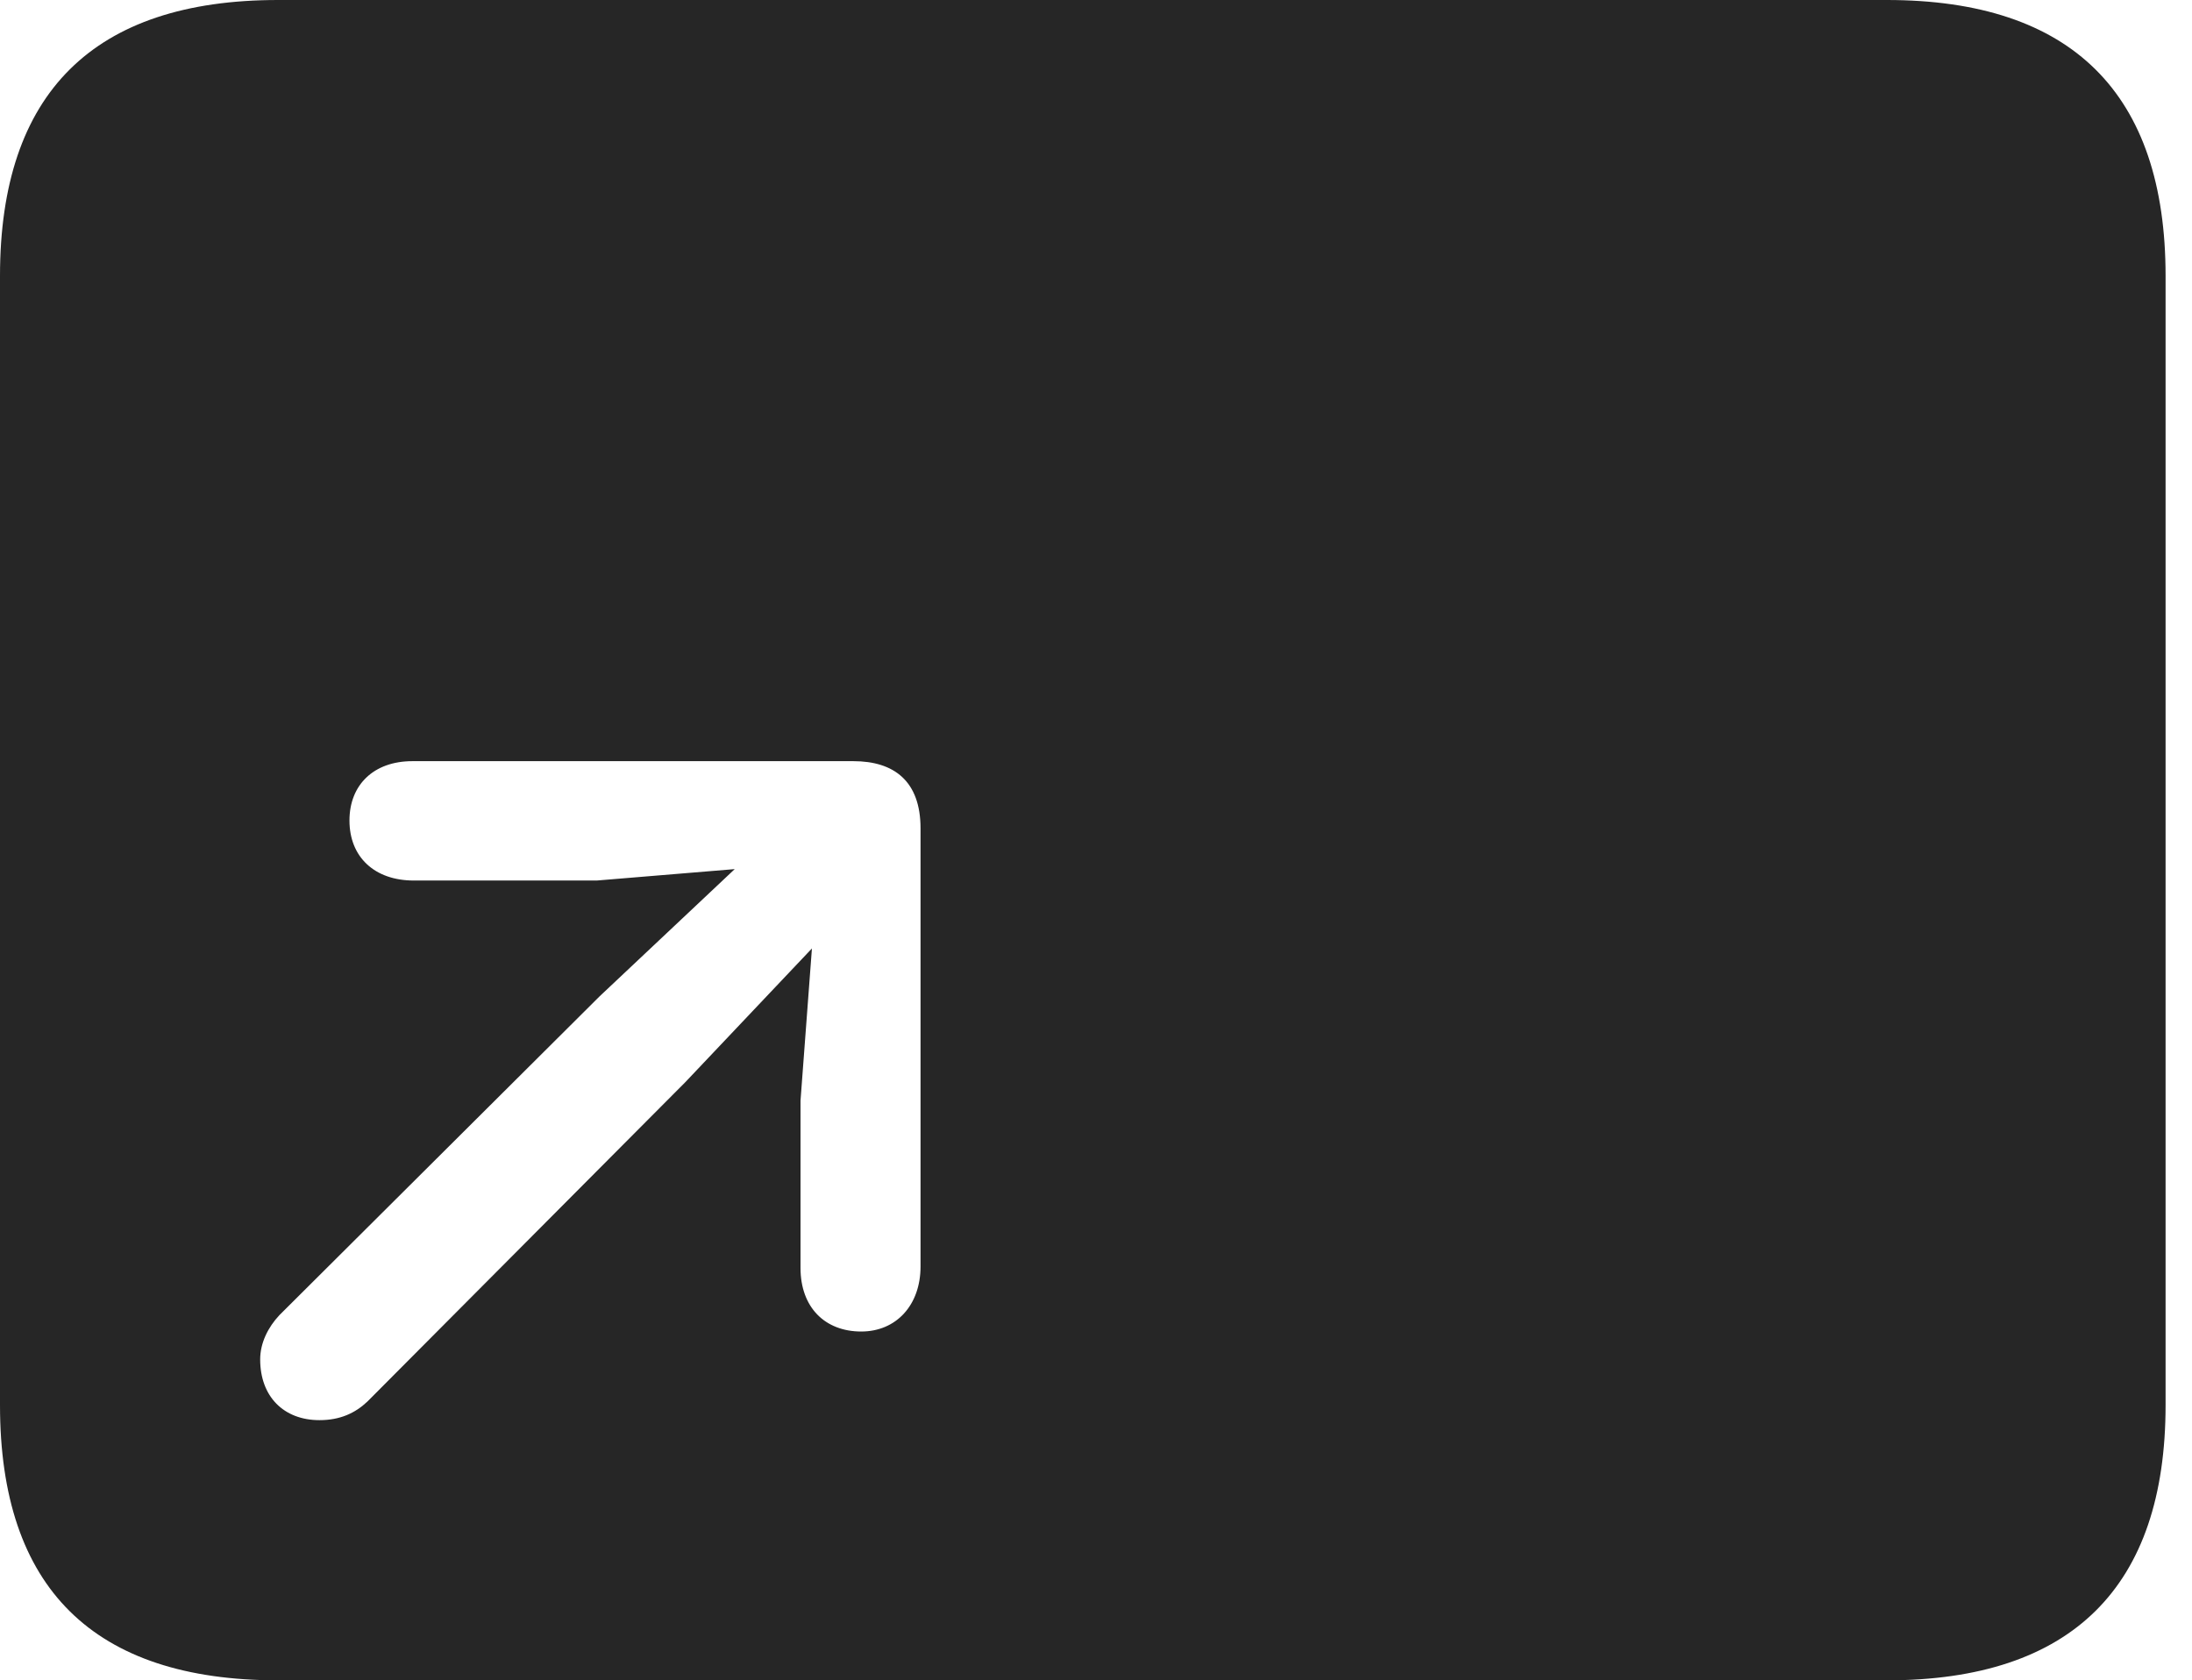 <?xml version="1.0" encoding="UTF-8"?>
<!--Generator: Apple Native CoreSVG 326-->
<!DOCTYPE svg
PUBLIC "-//W3C//DTD SVG 1.1//EN"
       "http://www.w3.org/Graphics/SVG/1.1/DTD/svg11.dtd">
<svg version="1.1" xmlns="http://www.w3.org/2000/svg" xmlns:xlink="http://www.w3.org/1999/xlink" viewBox="0 0 29.951 22.959">
 <g>
  <rect height="22.959" opacity="0" width="29.951" x="0" y="0"/>
  <path d="M29.59 3.77L29.59 19.199C29.59 21.68 28.311 22.959 25.781 22.959L3.799 22.959C1.279 22.959 0 21.699 0 19.199L0 3.77C0 1.27 1.279 0 3.799 0L25.781 0C28.311 0 29.59 1.279 29.59 3.77ZM5.635 10.4C5.107 10.4 4.775 10.723 4.775 11.211C4.775 11.709 5.117 12.031 5.654 12.031L8.154 12.031L10.039 11.875L8.193 13.613L3.818 17.969C3.662 18.135 3.555 18.35 3.555 18.574C3.555 19.082 3.877 19.404 4.365 19.404C4.648 19.404 4.854 19.307 5.02 19.15L9.365 14.785L11.094 12.959L10.938 15.039L10.938 17.324C10.938 17.861 11.27 18.193 11.768 18.193C12.246 18.193 12.578 17.832 12.578 17.305L12.578 11.318C12.578 10.674 12.217 10.4 11.66 10.4Z" fill="black" fill-opacity="0.85"/>
 </g>
</svg>
